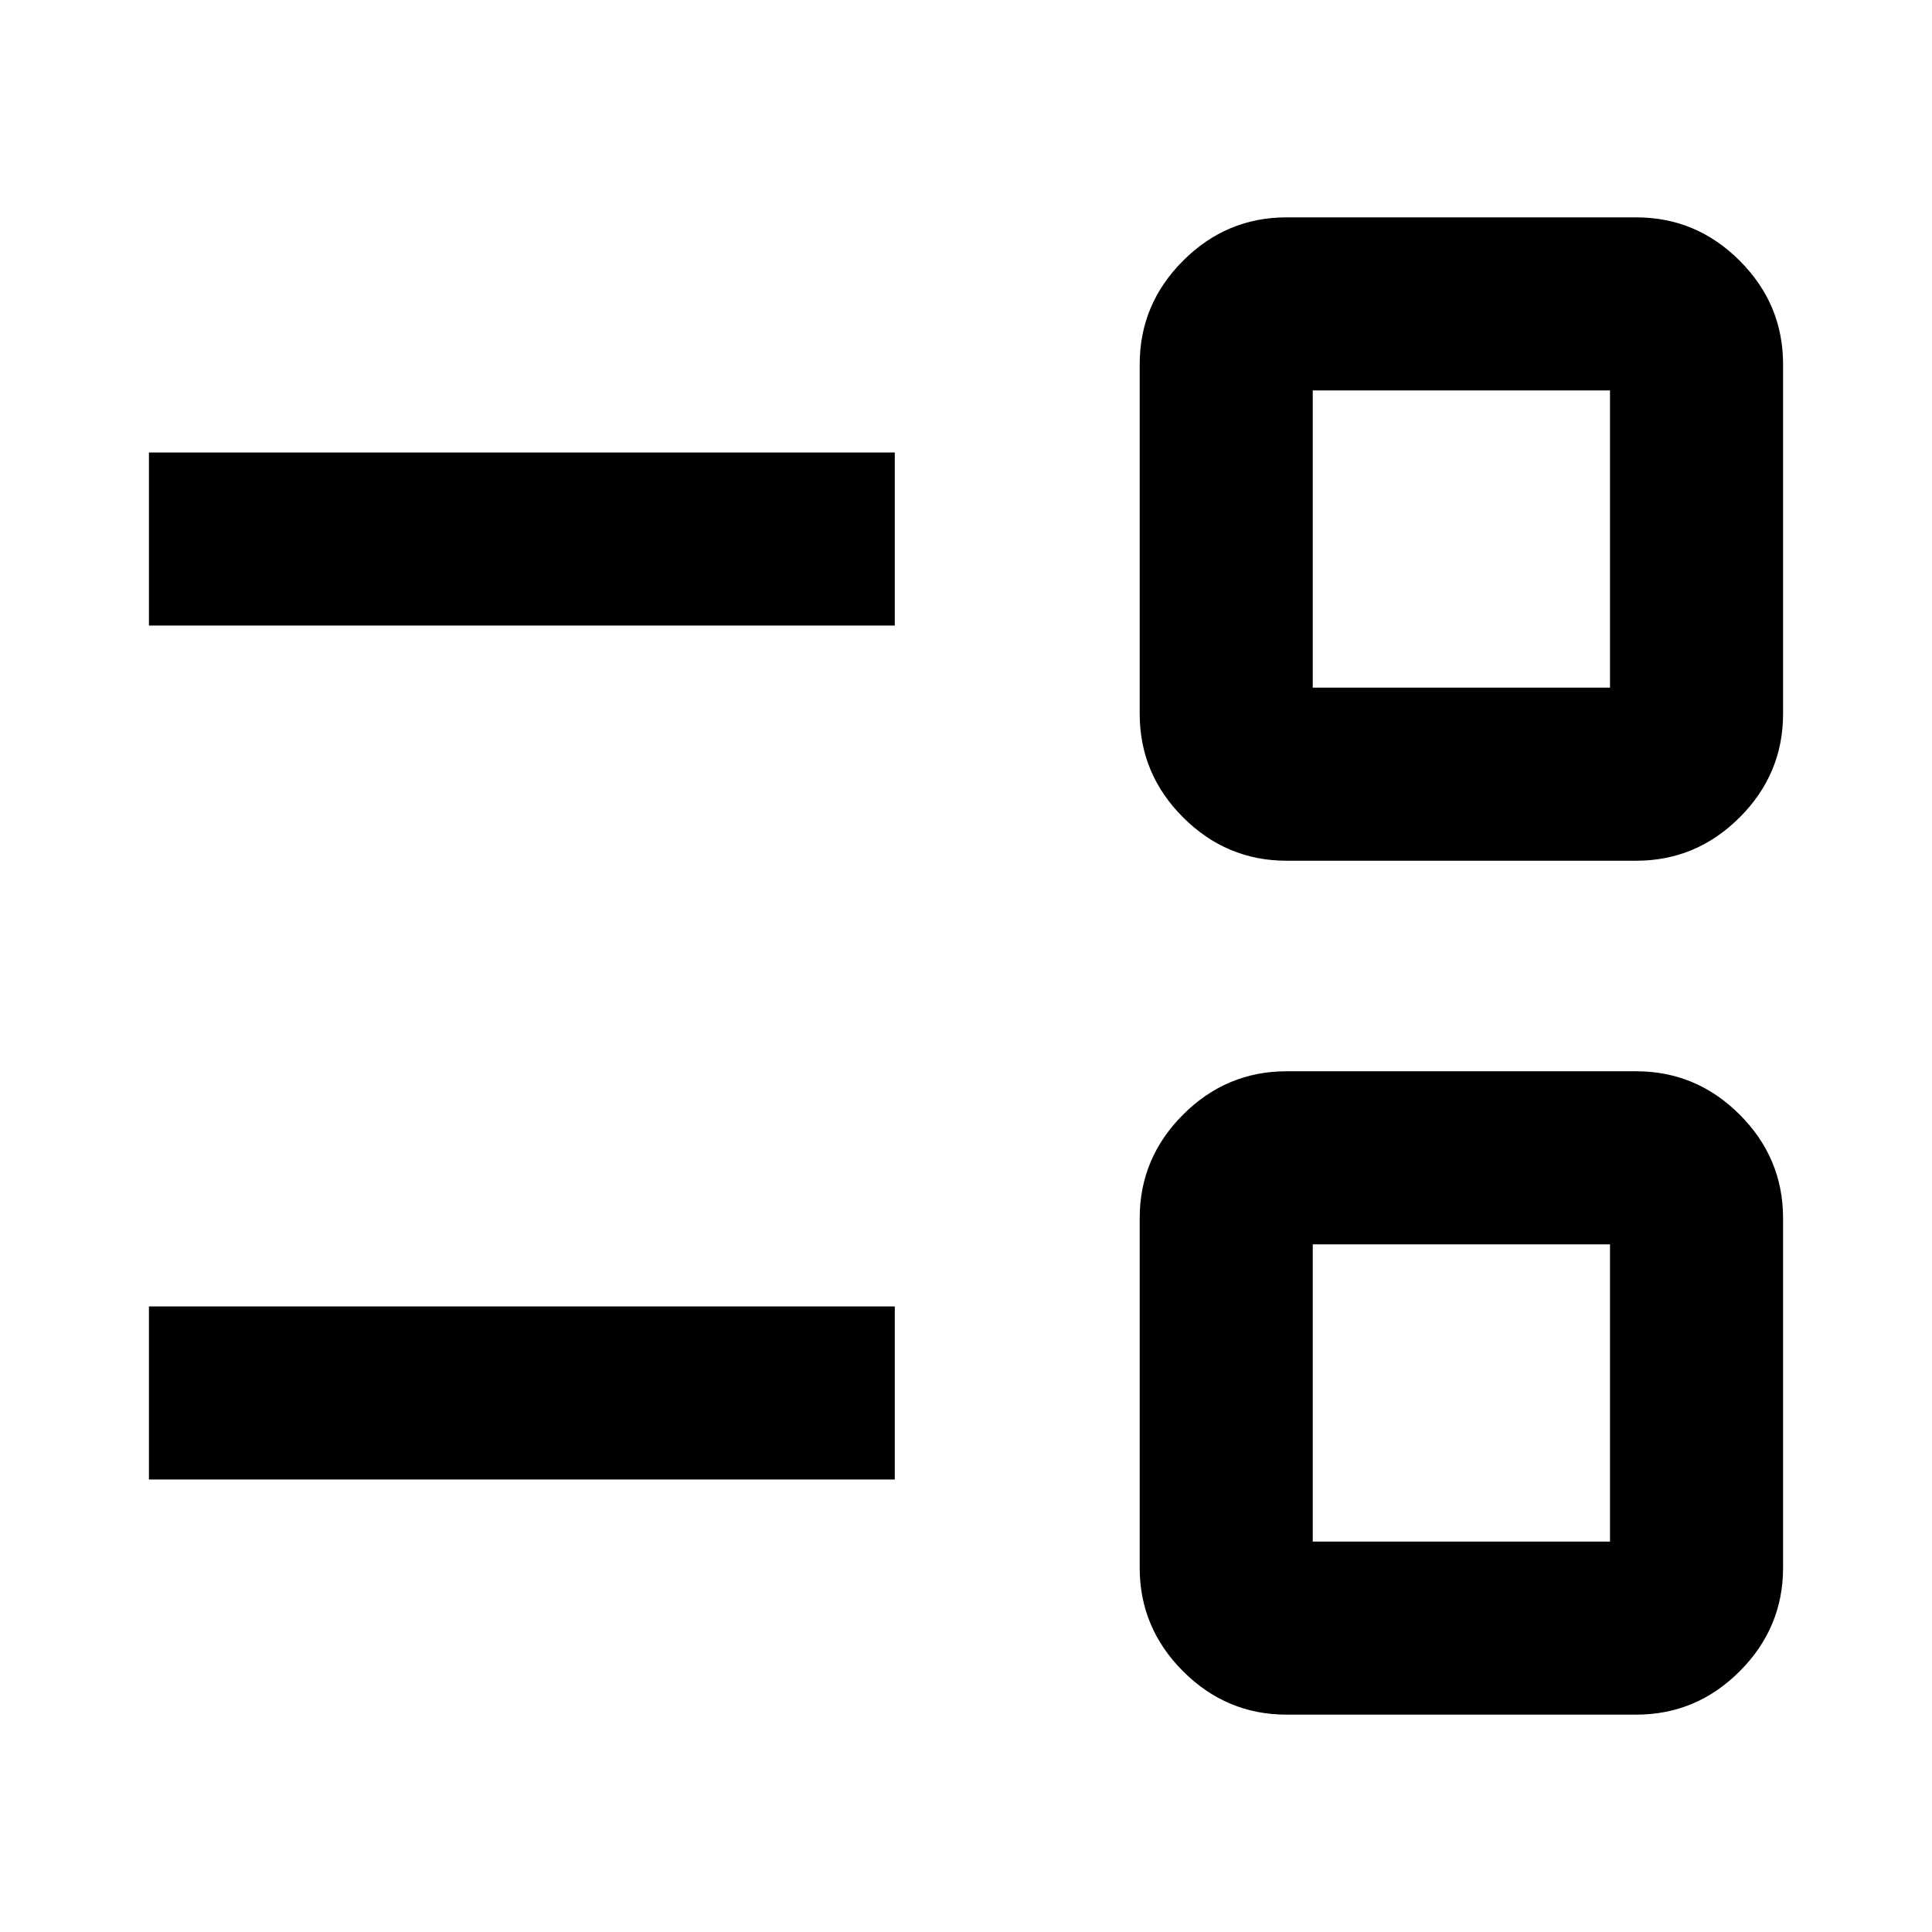 <svg xmlns="http://www.w3.org/2000/svg" height="24" viewBox="0 -960 960 960" width="24"><path d="M639.307-108.001q-29.9 0-51.449-21.55Q566.309-151.1 566.309-181v-173.693q0-29.9 21.549-51.449t51.449-21.549H813q29.9 0 51.449 21.549 21.55 21.549 21.55 51.449V-181q0 29.9-21.55 51.449-21.549 21.55-51.449 21.55H639.307Zm13-85.999H800v-147.693H652.307V-194ZM74.001-224.847v-85.999h370.615v85.999H74.001Zm565.306-307.462q-29.9 0-51.449-21.549t-21.549-51.449V-779q0-29.9 21.549-51.449 21.549-21.55 51.449-21.55H813q29.9 0 51.449 21.55 21.55 21.549 21.55 51.449v173.693q0 29.9-21.55 51.449Q842.9-532.309 813-532.309H639.307Zm13-85.998H800V-766H652.307v147.693ZM74.001-649.154v-85.999h370.615v85.999H74.001Zm652.153 381.308Zm0-424.308Z"/></svg>
